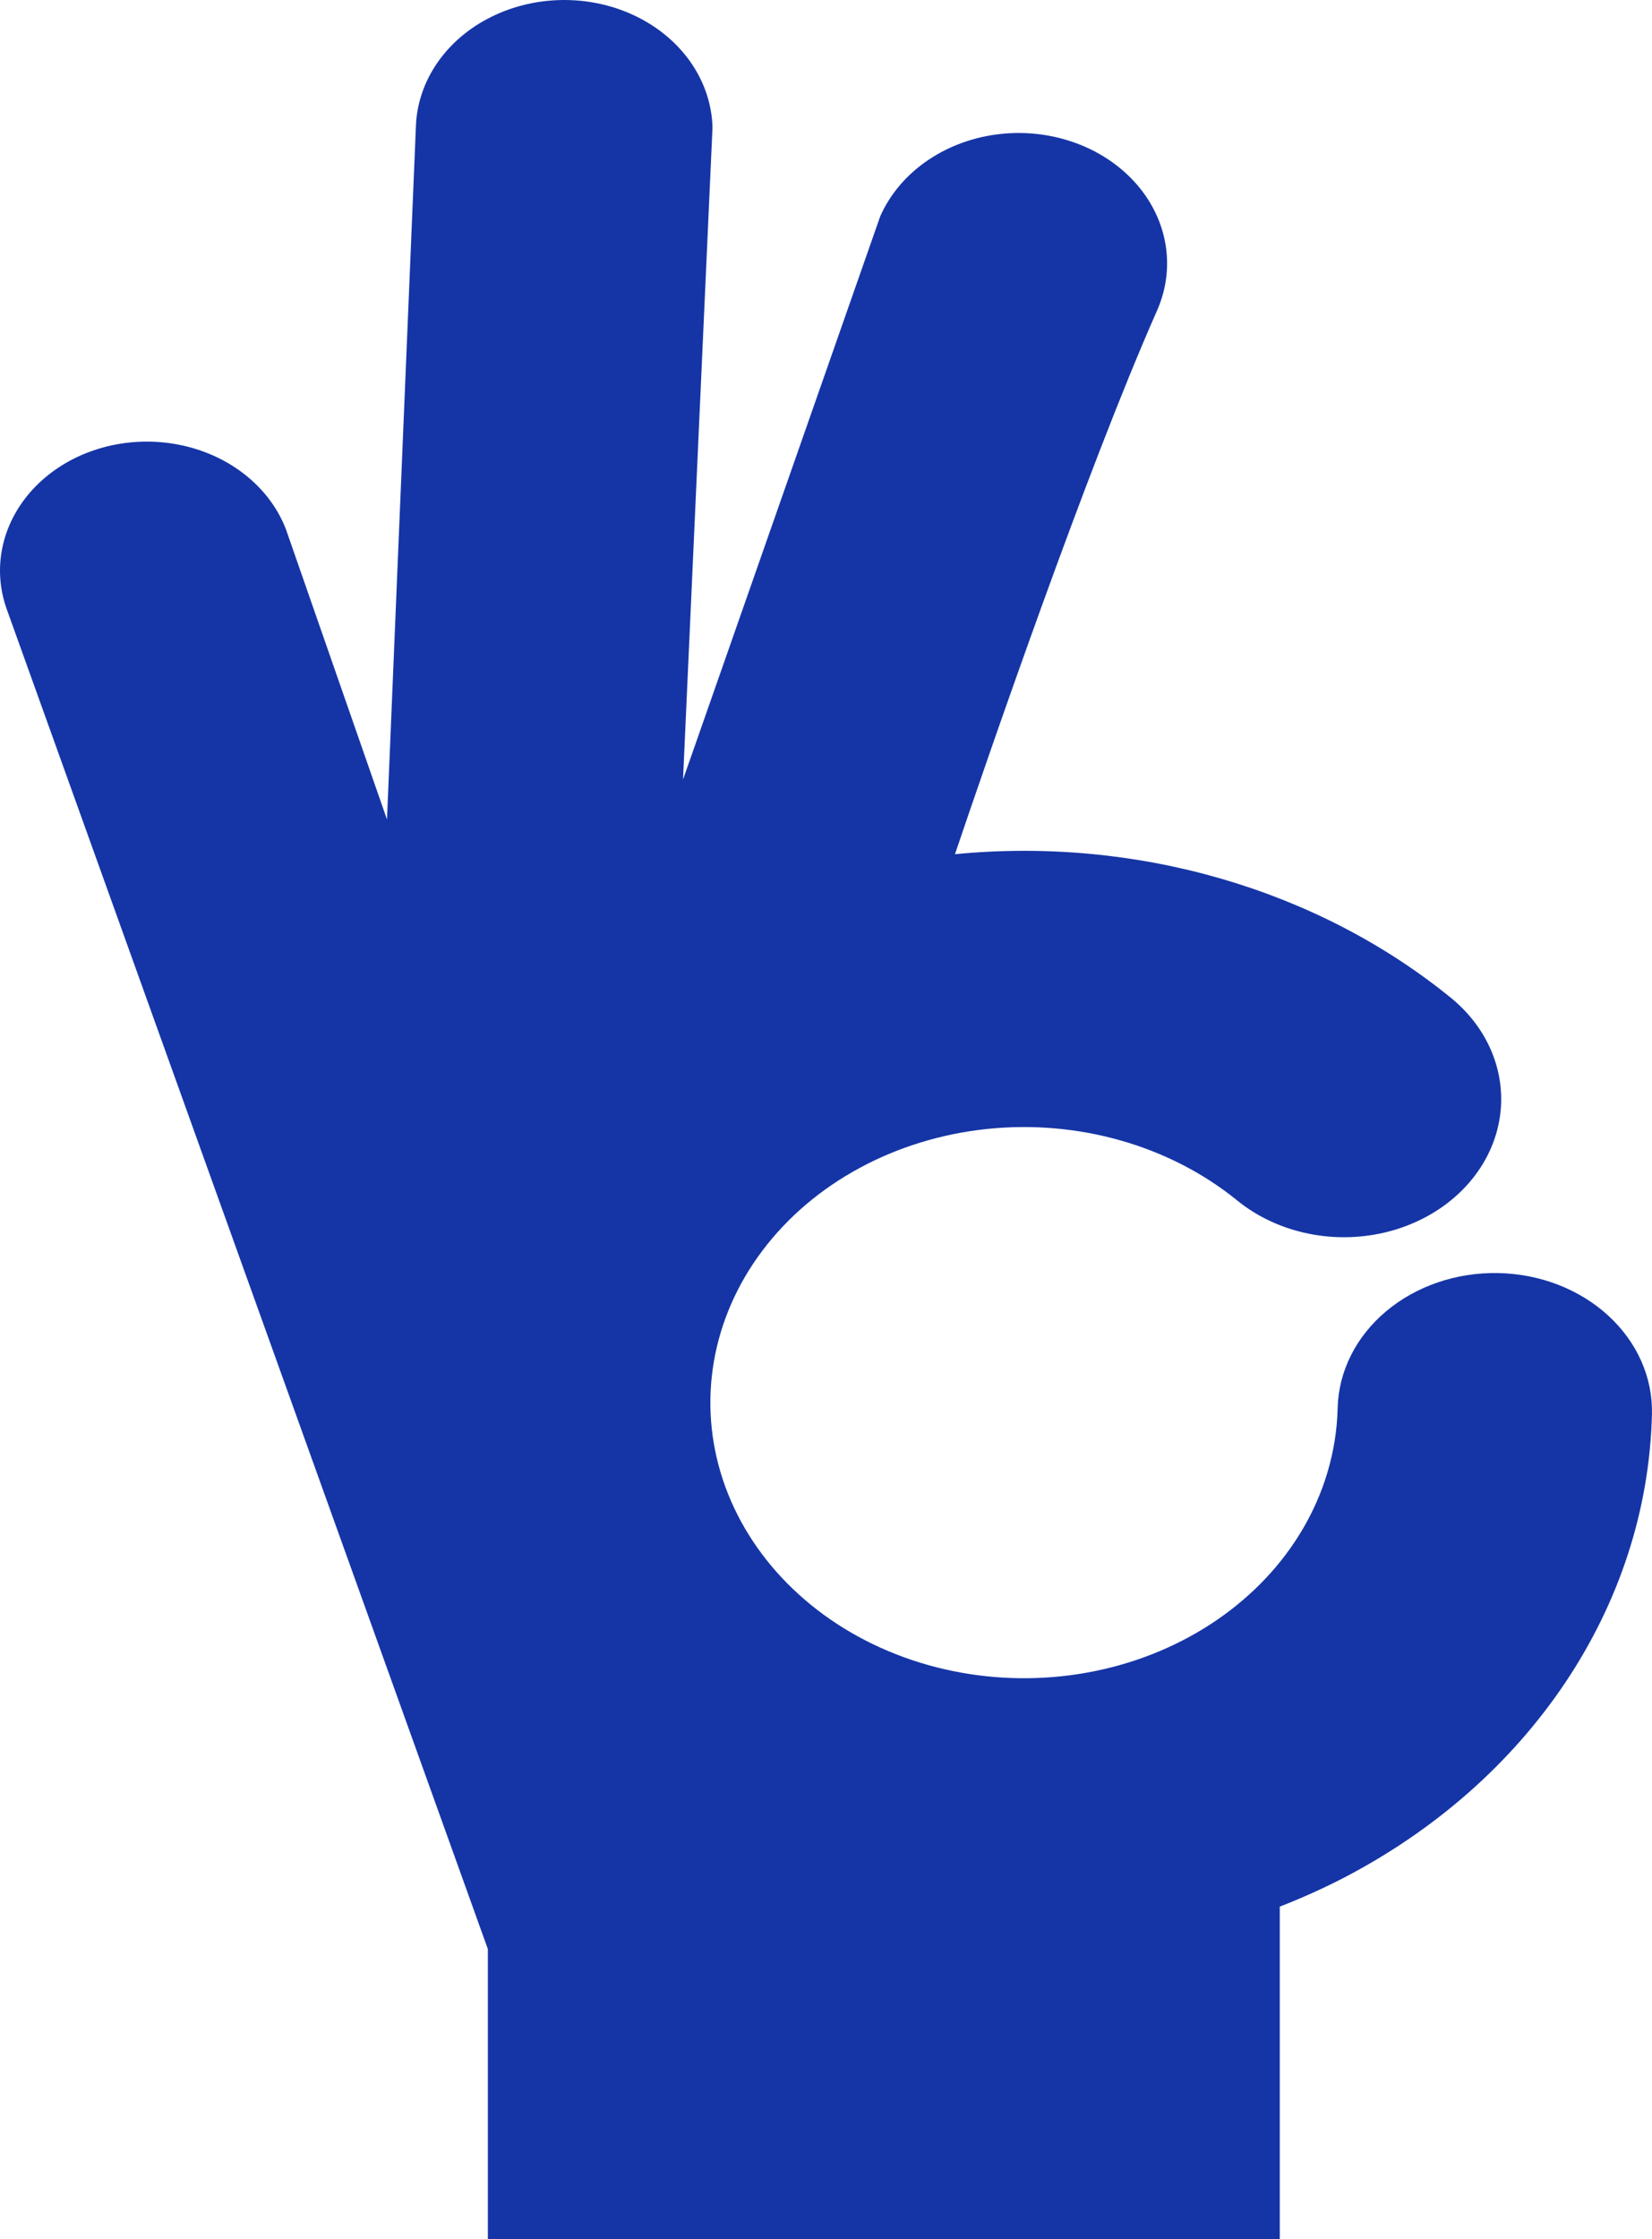 <svg width="31" height="42" viewBox="0 0 31 42" fill="none" xmlns="http://www.w3.org/2000/svg">
<path d="M28.111 23.88C27.329 23.865 26.572 24.124 26.007 24.6C25.442 25.076 25.116 25.73 25.101 26.417C25.091 26.826 25.026 27.232 24.907 27.628C24.467 29.096 23.315 30.319 21.756 30.974C20.197 31.629 18.389 31.649 16.811 31.029C15.234 30.409 14.047 29.211 13.564 27.754C13.082 26.296 13.353 24.726 14.306 23.46C15.259 22.194 16.797 21.36 18.513 21.178C20.228 20.997 21.948 21.487 23.216 22.518C23.988 23.146 25.083 23.365 26.088 23.093C27.094 22.821 27.859 22.099 28.095 21.198C28.331 20.298 28.003 19.355 27.235 18.724C24.724 16.677 21.324 15.691 17.92 16.023C18.528 14.227 20.39 8.81 21.713 5.824V5.824C22.072 5.008 21.909 4.087 21.285 3.407C20.66 2.726 19.67 2.389 18.686 2.524C17.703 2.659 16.876 3.244 16.517 4.059L12.817 14.623L13.37 2.396C13.35 1.535 12.817 0.748 11.966 0.321C11.116 -0.105 10.073 -0.107 9.22 0.316C8.366 0.738 7.829 1.524 7.804 2.384L7.262 15.372L5.378 9.964H5.379C5.08 9.145 4.308 8.527 3.352 8.341C2.396 8.155 1.399 8.428 0.734 9.059C0.069 9.69 -0.166 10.584 0.119 11.406L0.121 11.412L9.155 36.561V42H24.015V35.764C24.404 35.613 24.785 35.443 25.153 35.256C28.699 33.438 30.914 30.13 30.999 26.524C31.015 25.837 30.72 25.173 30.178 24.677C29.637 24.181 28.893 23.894 28.111 23.88L28.111 23.88Z" fill="#1535A6"/>
</svg>

